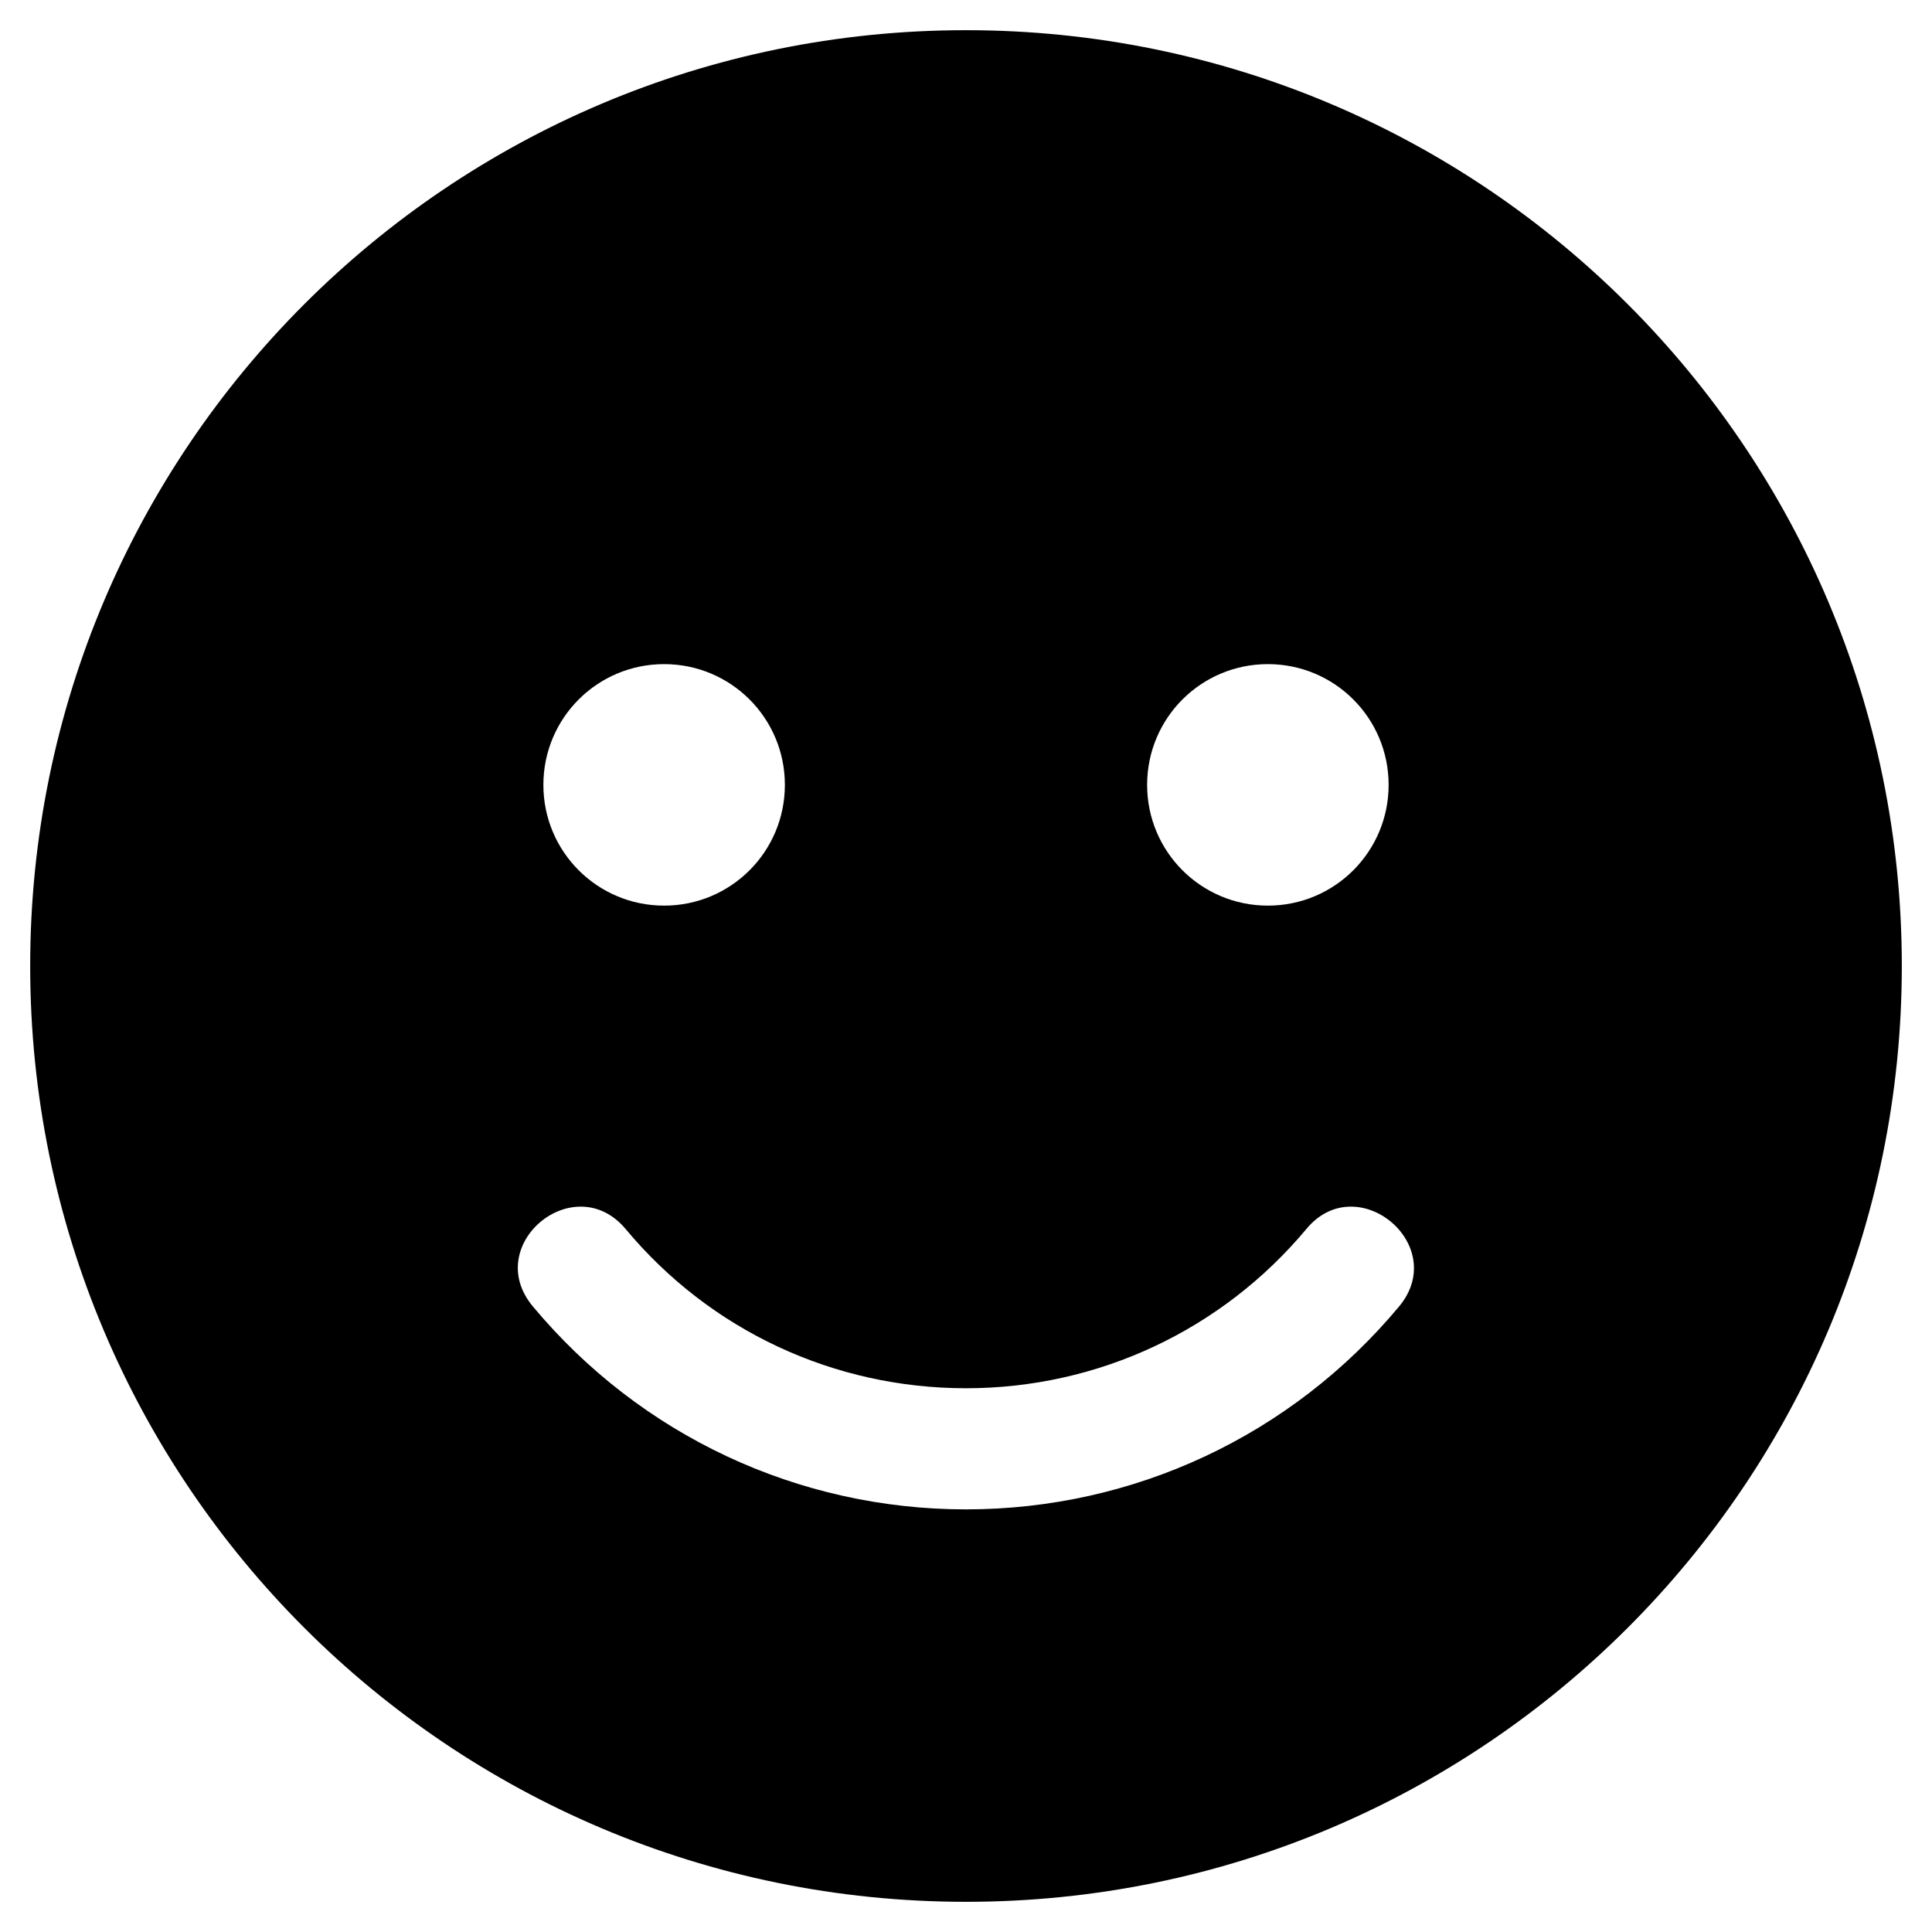 <?xml version="1.0" encoding="utf-8"?>
<!-- Generator: Adobe Illustrator 24.0.0, SVG Export Plug-In . SVG Version: 6.00 Build 0)  -->
<svg version="1.1" id="Layer_1" xmlns="http://www.w3.org/2000/svg" xmlns:xlink="http://www.w3.org/1999/xlink" x="0px" y="0px"
	 viewBox="0 0 512 512" style="enable-background:new 0 0 512 512;" xml:space="preserve">
<path d="M256,8C119,8,8,119,8,256s111,248,248,248s248-111,248-248S393,8,256,8z M336,176c17.7,0,32,14.3,32,32s-14.3,32-32,32
	s-32-14.3-32-32S318.3,176,336,176z M176,176c17.7,0,32,14.3,32,32s-14.3,32-32,32s-32-14.3-32-32S158.3,176,176,176z M370.8,346.2
	C342.3,380.4,300.5,400,256,400s-86.3-19.6-114.8-53.8c-13.6-16.3,11-36.7,24.6-20.5c22.4,26.9,55.2,42.2,90.2,42.2
	s67.8-15.4,90.2-42.2C359.6,309.5,384.3,329.9,370.8,346.2L370.8,346.2z"/>
</svg>

